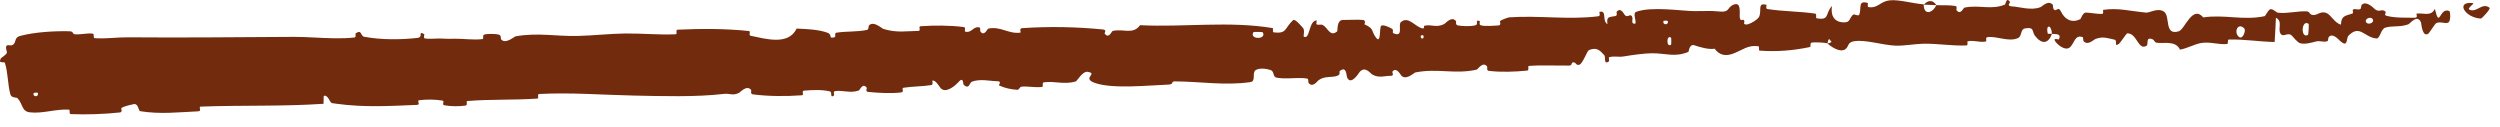 <svg width="79" height="4" viewBox="0 0 79 4" fill="none" xmlns="http://www.w3.org/2000/svg">
<path d="M0.646 1.132C1.114 1.011 1.734 0.976 2.194 0.988C2.34 0.991 2.273 1.078 2.373 1.084C2.57 1.096 2.744 1.041 2.931 1.062C2.995 1.07 2.928 1.202 2.994 1.206C3.353 1.232 3.688 1.176 4.047 1.179C5.815 1.195 7.533 1.173 9.301 1.165C9.689 1.164 10.129 1.204 10.57 1.21C10.781 1.213 10.993 1.208 11.197 1.185C11.268 1.177 11.222 1.068 11.235 1.058C11.444 0.912 11.377 1.138 11.514 1.163C12.06 1.263 12.665 1.256 13.186 1.199C13.406 1.174 13.178 0.961 13.405 1.078C13.421 1.085 13.367 1.204 13.429 1.215C13.567 1.239 13.836 1.211 13.939 1.218C14.143 1.23 14.178 1.228 14.373 1.224C14.644 1.22 14.958 1.27 15.245 1.236C15.306 1.228 15.221 1.11 15.319 1.087C15.416 1.064 15.678 1.067 15.763 1.094C15.85 1.12 15.816 1.215 15.832 1.237C15.962 1.416 16.254 1.155 16.293 1.148C16.991 1.023 17.595 1.153 18.252 1.136C18.752 1.124 19.284 1.063 19.758 1.058C20.323 1.053 20.804 1.107 21.354 1.083C21.412 1.081 21.341 0.941 21.412 0.938C22.163 0.904 22.91 0.902 23.663 0.98C23.738 0.988 23.644 1.115 23.719 1.13C24.18 1.222 24.914 1.45 25.174 0.903C25.486 0.917 25.864 0.93 26.145 1.033C26.326 1.099 26.155 1.238 26.374 1.176C26.424 1.162 26.356 1.045 26.43 1.033C26.743 0.982 27.088 1.013 27.397 0.945C27.46 0.93 27.44 0.825 27.458 0.805C27.605 0.647 27.86 0.897 27.916 0.914C28.336 1.044 28.637 0.982 29.024 0.976C29.115 0.975 29.005 0.835 29.091 0.829C29.541 0.798 30.004 0.8 30.446 0.853C30.544 0.865 30.457 0.988 30.504 1C30.711 1.052 30.751 0.821 30.948 0.866C30.99 0.876 30.969 0.98 30.977 0.991C31.101 1.168 31.198 0.911 31.229 0.905C31.616 0.819 31.863 1.079 32.24 1.032C32.285 1.026 32.18 0.897 32.306 0.889C33.138 0.833 34.03 0.847 34.857 0.932C34.985 0.945 34.897 1.046 34.905 1.058C35.041 1.245 35.122 0.988 35.164 0.977C35.497 0.9 35.805 1.106 36.025 0.796C37.431 0.866 38.826 0.657 40.219 0.888C40.236 0.89 40.209 1.017 40.243 1.021C40.675 1.079 40.588 0.886 40.859 0.639C40.896 0.605 40.977 0.672 41.047 0.744C41.109 0.805 41.162 0.869 41.171 0.878C41.244 0.954 41.177 1.143 41.201 1.157C41.4 1.27 41.349 0.653 41.606 0.644C41.614 0.645 41.584 0.76 41.606 0.77C41.674 0.803 41.737 0.756 41.804 0.793C41.962 0.878 42.028 1.177 42.252 0.994C42.28 0.97 42.225 0.621 42.453 0.63C42.546 0.634 42.959 0.613 43.07 0.631C43.182 0.65 43.11 0.766 43.118 0.77C43.435 0.908 43.32 0.974 43.483 1.19C43.646 1.404 43.583 0.88 43.643 0.819C43.7 0.759 43.934 0.873 43.992 0.913C44.049 0.954 43.983 1.029 44.033 1.051C44.367 1.196 44.166 0.784 44.27 0.697C44.512 0.489 44.734 0.87 44.961 0.899C45.026 0.906 44.97 0.82 45.027 0.809C45.253 0.768 45.382 0.884 45.635 0.761C45.676 0.741 45.87 0.497 46.006 0.663C46.026 0.687 45.977 0.787 46.074 0.804C46.222 0.83 46.468 0.839 46.624 0.799C46.736 0.769 46.599 0.616 46.742 0.659C46.806 0.678 46.695 0.777 46.814 0.805C46.928 0.833 47.235 0.814 47.345 0.805C47.457 0.796 47.389 0.678 47.398 0.669C47.452 0.619 47.669 0.549 47.688 0.548C48.66 0.482 49.567 0.634 50.513 0.513C50.587 0.503 50.53 0.378 50.541 0.376C50.794 0.308 50.612 0.659 50.796 0.763C50.756 0.505 50.863 0.546 51.041 0.508C51.127 0.489 51.075 0.391 51.082 0.38C51.202 0.221 51.302 0.413 51.327 0.452C51.42 0.596 51.504 0.416 51.567 0.512C51.63 0.607 51.505 0.76 51.676 0.749C51.72 0.654 51.579 0.418 51.708 0.372C52.195 0.197 53.127 0.346 53.525 0.351C53.925 0.355 54.051 0.334 54.282 0.36C54.701 0.407 54.545 0.232 54.799 0.141C55.058 0.051 54.944 0.498 54.985 0.593C55.025 0.687 55.063 0.588 55.109 0.639C55.155 0.69 55.06 0.758 55.166 0.774C55.244 0.787 55.422 0.693 55.526 0.602C55.561 0.571 55.587 0.539 55.596 0.513C55.671 0.3 55.533 0.081 55.818 0.152C55.835 0.156 55.784 0.274 55.847 0.285C56.343 0.363 56.863 0.358 57.356 0.429C57.424 0.439 57.365 0.57 57.405 0.577C57.824 0.653 57.666 0.436 57.889 0.19C57.843 0.514 57.974 0.71 58.286 0.707C58.472 0.706 58.438 0.565 58.559 0.463C58.595 0.433 58.73 0.528 58.754 0.461C58.831 0.243 58.702 0.001 59.024 0.094C59.038 0.099 58.995 0.218 59.044 0.225C59.362 0.268 59.396 0.04 59.737 0.009C60.009 -0.016 60.483 0.117 60.789 0.137C60.786 0.501 61.072 0.415 61.188 0.163C61.389 0.172 61.597 0.156 61.791 0.189C61.857 0.2 61.815 0.306 61.823 0.317C61.953 0.495 62.037 0.25 62.079 0.24C62.54 0.144 62.917 0.326 63.361 0.143C63.377 0.136 63.401 -0.117 63.519 0.067C63.527 0.08 63.382 0.195 63.589 0.203C63.796 0.211 64.191 0.344 64.478 0.226C64.547 0.197 64.724 -0.009 64.867 0.151C64.886 0.172 64.865 0.245 64.893 0.285C64.981 0.413 65.028 0.157 65.132 0.374C65.235 0.591 65.455 0.752 65.743 0.601C65.752 0.597 65.82 0.394 65.912 0.397C66.057 0.402 66.267 0.443 66.419 0.441C66.491 0.44 66.445 0.315 66.457 0.312C66.947 0.24 67.296 0.351 67.824 0.399C67.922 0.407 68.196 0.235 68.384 0.37C68.589 0.518 68.381 1.136 68.851 0.988C69.04 0.929 69.281 0.145 69.622 0.55C70.284 0.449 70.899 0.655 71.561 0.511C71.591 0.505 71.685 0.286 71.756 0.289C71.86 0.294 71.918 0.396 71.992 0.403C72.303 0.433 72.59 0.345 72.89 0.359C73.004 0.364 72.964 0.469 73.1 0.475C73.236 0.481 73.327 0.342 73.512 0.409C73.652 0.46 73.79 0.744 73.975 0.777C73.982 0.497 74.109 0.503 74.335 0.428C74.379 0.414 74.332 0.317 74.352 0.305C74.436 0.254 74.513 0.335 74.592 0.28C74.612 0.267 74.612 0.172 74.628 0.155C74.762 0.014 74.983 0.23 75.021 0.267C75.167 0.409 75.235 0.285 75.346 0.341C75.458 0.397 75.291 0.467 75.421 0.501C75.69 0.572 76.038 0.556 76.311 0.56C76.42 0.562 76.346 0.434 76.362 0.431C76.587 0.398 76.816 0.534 76.942 0.28C77.098 0.938 77.078 0.216 77.4 0.348C77.426 0.358 77.458 0.67 77.361 0.715C77.263 0.761 77.115 0.664 76.98 0.735C76.948 0.752 76.763 1.043 76.738 1.061C76.542 1.199 76.514 0.734 76.504 0.709C76.386 0.433 76.161 0.747 76.102 0.769C75.831 0.868 75.601 0.803 75.375 0.874C75.228 0.92 75.213 1.225 75.097 1.215C74.709 1.185 74.576 0.76 74.211 1.128C74.133 1.207 74.21 1.54 73.931 1.278C73.913 1.262 73.705 1.022 73.586 1.174C73.571 1.193 73.571 1.29 73.552 1.298C73.418 1.351 73.329 1.274 73.184 1.311C73.038 1.348 72.865 1.403 72.699 1.37C72.599 1.351 72.471 1.17 72.423 1.126C72.287 0.998 72.143 1.208 72.06 1.053C71.975 0.898 72.139 0.662 71.919 0.562C71.911 0.814 71.892 1.073 71.879 1.327C71.394 1.318 70.917 1.237 70.432 1.249C70.372 1.251 70.433 1.386 70.369 1.392C70.097 1.414 69.857 1.317 69.576 1.356C69.358 1.387 69.116 1.531 68.888 1.568C68.749 1.279 68.408 1.378 68.162 1.352C68.076 1.344 68.081 1.266 68.02 1.241C67.789 1.149 67.898 1.404 67.834 1.444C67.561 1.616 67.536 1.039 67.216 1.054C67.199 1.055 66.992 1.363 66.963 1.382C66.78 1.508 66.932 1.275 66.818 1.253C66.609 1.212 66.467 1.139 66.222 1.23C66.15 1.257 65.979 1.449 65.841 1.302C65.823 1.282 65.832 1.181 65.818 1.175C65.554 1.076 65.548 1.396 65.396 1.505C65.244 1.614 65.01 1.394 64.963 1.331C64.838 1.167 65.057 1.26 65.064 1.244C65.142 1.051 64.972 1.085 64.843 1.07C64.822 0.756 64.639 0.776 64.707 1.055C64.714 1.085 64.817 1.056 64.843 1.07C64.729 1.378 64.528 1.418 64.306 1.132C64.202 0.998 64.3 0.84 63.985 0.899C63.841 0.926 63.898 1.141 63.772 1.201C63.487 1.337 63.109 1.138 62.814 1.172C62.707 1.184 62.812 1.301 62.739 1.314C62.544 1.347 62.369 1.26 62.175 1.306C62.157 1.311 62.201 1.434 62.14 1.436C61.678 1.454 61.275 1.378 60.793 1.381C60.561 1.382 60.144 1.454 59.902 1.443C59.482 1.425 58.968 1.251 58.609 1.3C58.376 1.331 58.429 1.454 58.331 1.54C58.145 1.706 57.794 1.419 57.749 1.375C57.748 1.373 57.947 1.341 57.839 1.279C57.775 1.148 57.752 1.374 57.749 1.375C57.722 1.346 57.315 1.324 57.238 1.35C57.196 1.363 57.222 1.48 57.2 1.485C56.664 1.599 56.135 1.64 55.591 1.599C55.582 1.597 55.592 1.466 55.57 1.462C55.563 1.461 55.556 1.46 55.548 1.459C55.24 1.42 55.053 1.581 54.802 1.681C54.552 1.784 54.341 1.759 54.183 1.539C53.986 1.574 53.707 1.485 53.542 1.431C53.381 1.377 53.368 1.633 53.354 1.639C52.922 1.818 52.658 1.683 52.201 1.683C51.983 1.682 51.554 1.741 51.319 1.782C51.135 1.814 51.019 1.761 50.849 1.808C50.826 1.815 50.856 1.927 50.849 1.932C50.665 2.078 50.742 1.796 50.699 1.748C50.545 1.577 50.452 1.486 50.209 1.584C50.154 1.607 50.012 2.015 49.909 2.045C49.775 2.082 49.819 1.936 49.68 1.979C49.668 1.982 49.676 2.07 49.588 2.072C49.183 2.078 48.739 2.051 48.316 2.083C48.259 2.087 48.339 2.223 48.257 2.231C47.865 2.269 47.442 2.286 47.053 2.24C46.959 2.228 47.013 2.127 46.991 2.099C46.86 1.929 46.695 2.194 46.665 2.2C45.972 2.357 45.431 2.149 44.725 2.289C44.687 2.297 44.395 2.584 44.257 2.354C44.247 2.339 44.107 2.103 43.996 2.272C43.989 2.283 44.077 2.404 43.931 2.397C43.784 2.39 43.567 2.481 43.361 2.352C43.295 2.312 43.139 2.077 42.964 2.275C42.953 2.289 42.681 2.733 42.565 2.437C42.545 2.389 42.553 2.072 42.34 2.242C42.3 2.275 42.378 2.343 42.269 2.39C42.104 2.464 41.862 2.387 41.666 2.535C41.631 2.561 41.483 2.781 41.352 2.622C41.331 2.597 41.365 2.49 41.298 2.481C41.233 2.471 41.168 2.467 41.102 2.466C40.853 2.461 40.594 2.502 40.332 2.452C40.22 2.429 40.272 2.257 40.155 2.215C40.038 2.173 39.8 2.136 39.677 2.217C39.555 2.299 39.7 2.567 39.513 2.594C38.723 2.712 37.913 2.574 37.119 2.572C36.999 2.572 37.101 2.667 36.924 2.673C36.287 2.697 35.168 2.817 34.609 2.624C34.157 2.469 34.718 2.329 34.373 2.27C34.207 2.242 34.034 2.563 33.995 2.574C33.612 2.684 33.336 2.551 32.985 2.602C32.913 2.613 32.987 2.739 32.926 2.747C32.718 2.774 32.495 2.722 32.294 2.737C32.203 2.745 32.222 2.842 32.139 2.837C31.939 2.824 31.765 2.787 31.569 2.7C31.551 2.692 31.667 2.567 31.52 2.566C31.282 2.565 30.983 2.481 30.713 2.581C30.633 2.611 30.635 2.835 30.457 2.685C30.42 2.653 30.46 2.383 30.262 2.62C30.229 2.66 29.894 2.981 29.723 2.783C29.677 2.731 29.56 2.513 29.463 2.55C29.45 2.556 29.506 2.675 29.425 2.689C29.141 2.734 28.841 2.728 28.55 2.773C28.472 2.785 28.591 2.907 28.475 2.921C28.155 2.959 27.754 2.937 27.441 2.905C27.325 2.893 27.402 2.788 27.393 2.777C27.254 2.598 27.18 2.846 27.135 2.861C26.858 2.954 26.643 2.843 26.387 2.879C26.316 2.889 26.369 3.005 26.355 3.016C26.211 3.122 26.315 2.908 26.222 2.887C25.961 2.827 25.672 2.843 25.409 2.864C25.313 2.872 25.424 3.006 25.338 3.011C24.826 3.047 24.292 3.046 23.791 2.982C23.697 2.97 23.754 2.864 23.734 2.84C23.595 2.676 23.401 2.909 23.356 2.932C23.151 3.036 23.068 2.945 22.886 2.966C21.991 3.073 20.889 3.037 20.041 3.02C18.94 2.997 18.085 2.918 17.035 2.97C16.968 2.973 17.039 3.111 16.982 3.115C16.244 3.167 15.505 3.132 14.77 3.192C14.709 3.196 14.801 3.326 14.702 3.338C14.499 3.364 14.244 3.364 14.042 3.327C13.944 3.309 14.072 3.192 13.973 3.177C13.742 3.14 13.486 3.138 13.252 3.166C13.152 3.178 13.307 3.309 13.177 3.314C12.324 3.351 11.493 3.398 10.637 3.279C10.588 3.272 10.538 3.265 10.488 3.258C10.425 3.248 10.36 2.975 10.23 3.032C10.223 3.108 10.226 3.198 10.225 3.28C8.933 3.367 7.627 3.321 6.331 3.369C6.274 3.371 6.378 3.512 6.27 3.517C5.656 3.545 5.063 3.617 4.429 3.513C4.367 3.502 4.382 3.245 4.204 3.295C4.168 3.304 3.901 3.357 3.832 3.418C3.823 3.427 3.882 3.543 3.793 3.553C3.282 3.608 2.747 3.625 2.244 3.606C2.161 3.603 2.234 3.467 2.174 3.464C1.761 3.441 1.339 3.597 0.945 3.55C0.677 3.52 0.731 3.287 0.55 3.1C0.525 3.074 0.361 3.101 0.327 2.98C0.243 2.673 0.256 2.317 0.157 1.992C0.136 1.922 -0.071 2.043 0.026 1.844C0.032 1.831 0.184 1.741 0.214 1.675C0.234 1.629 0.158 1.513 0.206 1.45C0.255 1.386 0.339 1.48 0.428 1.4C0.515 1.32 0.447 1.184 0.646 1.132ZM52.807 1.192C52.653 1.076 52.651 1.525 52.807 1.411C52.814 1.405 52.815 1.198 52.807 1.192ZM70.92 0.899C70.723 0.701 70.59 0.993 70.728 1.145C70.867 1.298 70.98 0.959 70.92 0.899ZM72.952 0.753C72.724 0.597 72.688 1.233 72.933 1.104C72.947 1.097 72.966 0.762 72.952 0.753ZM1.186 2.926C1.183 2.92 1.065 2.933 1.063 2.94C1.024 3.09 1.258 3.064 1.186 2.926ZM74.969 0.595C74.897 0.508 74.691 0.608 74.78 0.715C74.852 0.801 75.058 0.702 74.969 0.595ZM44.977 1.117C44.974 1.111 44.889 1.108 44.892 1.146C44.903 1.267 45.021 1.228 44.977 1.117ZM78.397 0.587C77.89 0.563 77.584 0.037 78.135 0.097C78.235 0.107 77.92 0.264 78.047 0.312C78.279 0.398 78.434 0.068 78.671 0.245C78.714 0.277 78.426 0.589 78.396 0.588C78.396 0.587 78.396 0.587 78.397 0.587ZM52.697 0.657C52.694 0.652 52.574 0.651 52.571 0.657C52.513 0.803 52.755 0.803 52.697 0.657ZM39.904 1.02C39.897 1.007 39.616 1.004 39.607 1.016C39.467 1.253 40.036 1.261 39.904 1.02ZM60.794 0.147C60.923 0.002 61.08 -0.016 61.188 0.163C61.056 0.155 60.924 0.154 60.794 0.147Z" fill="#722B0C"/>
</svg>
